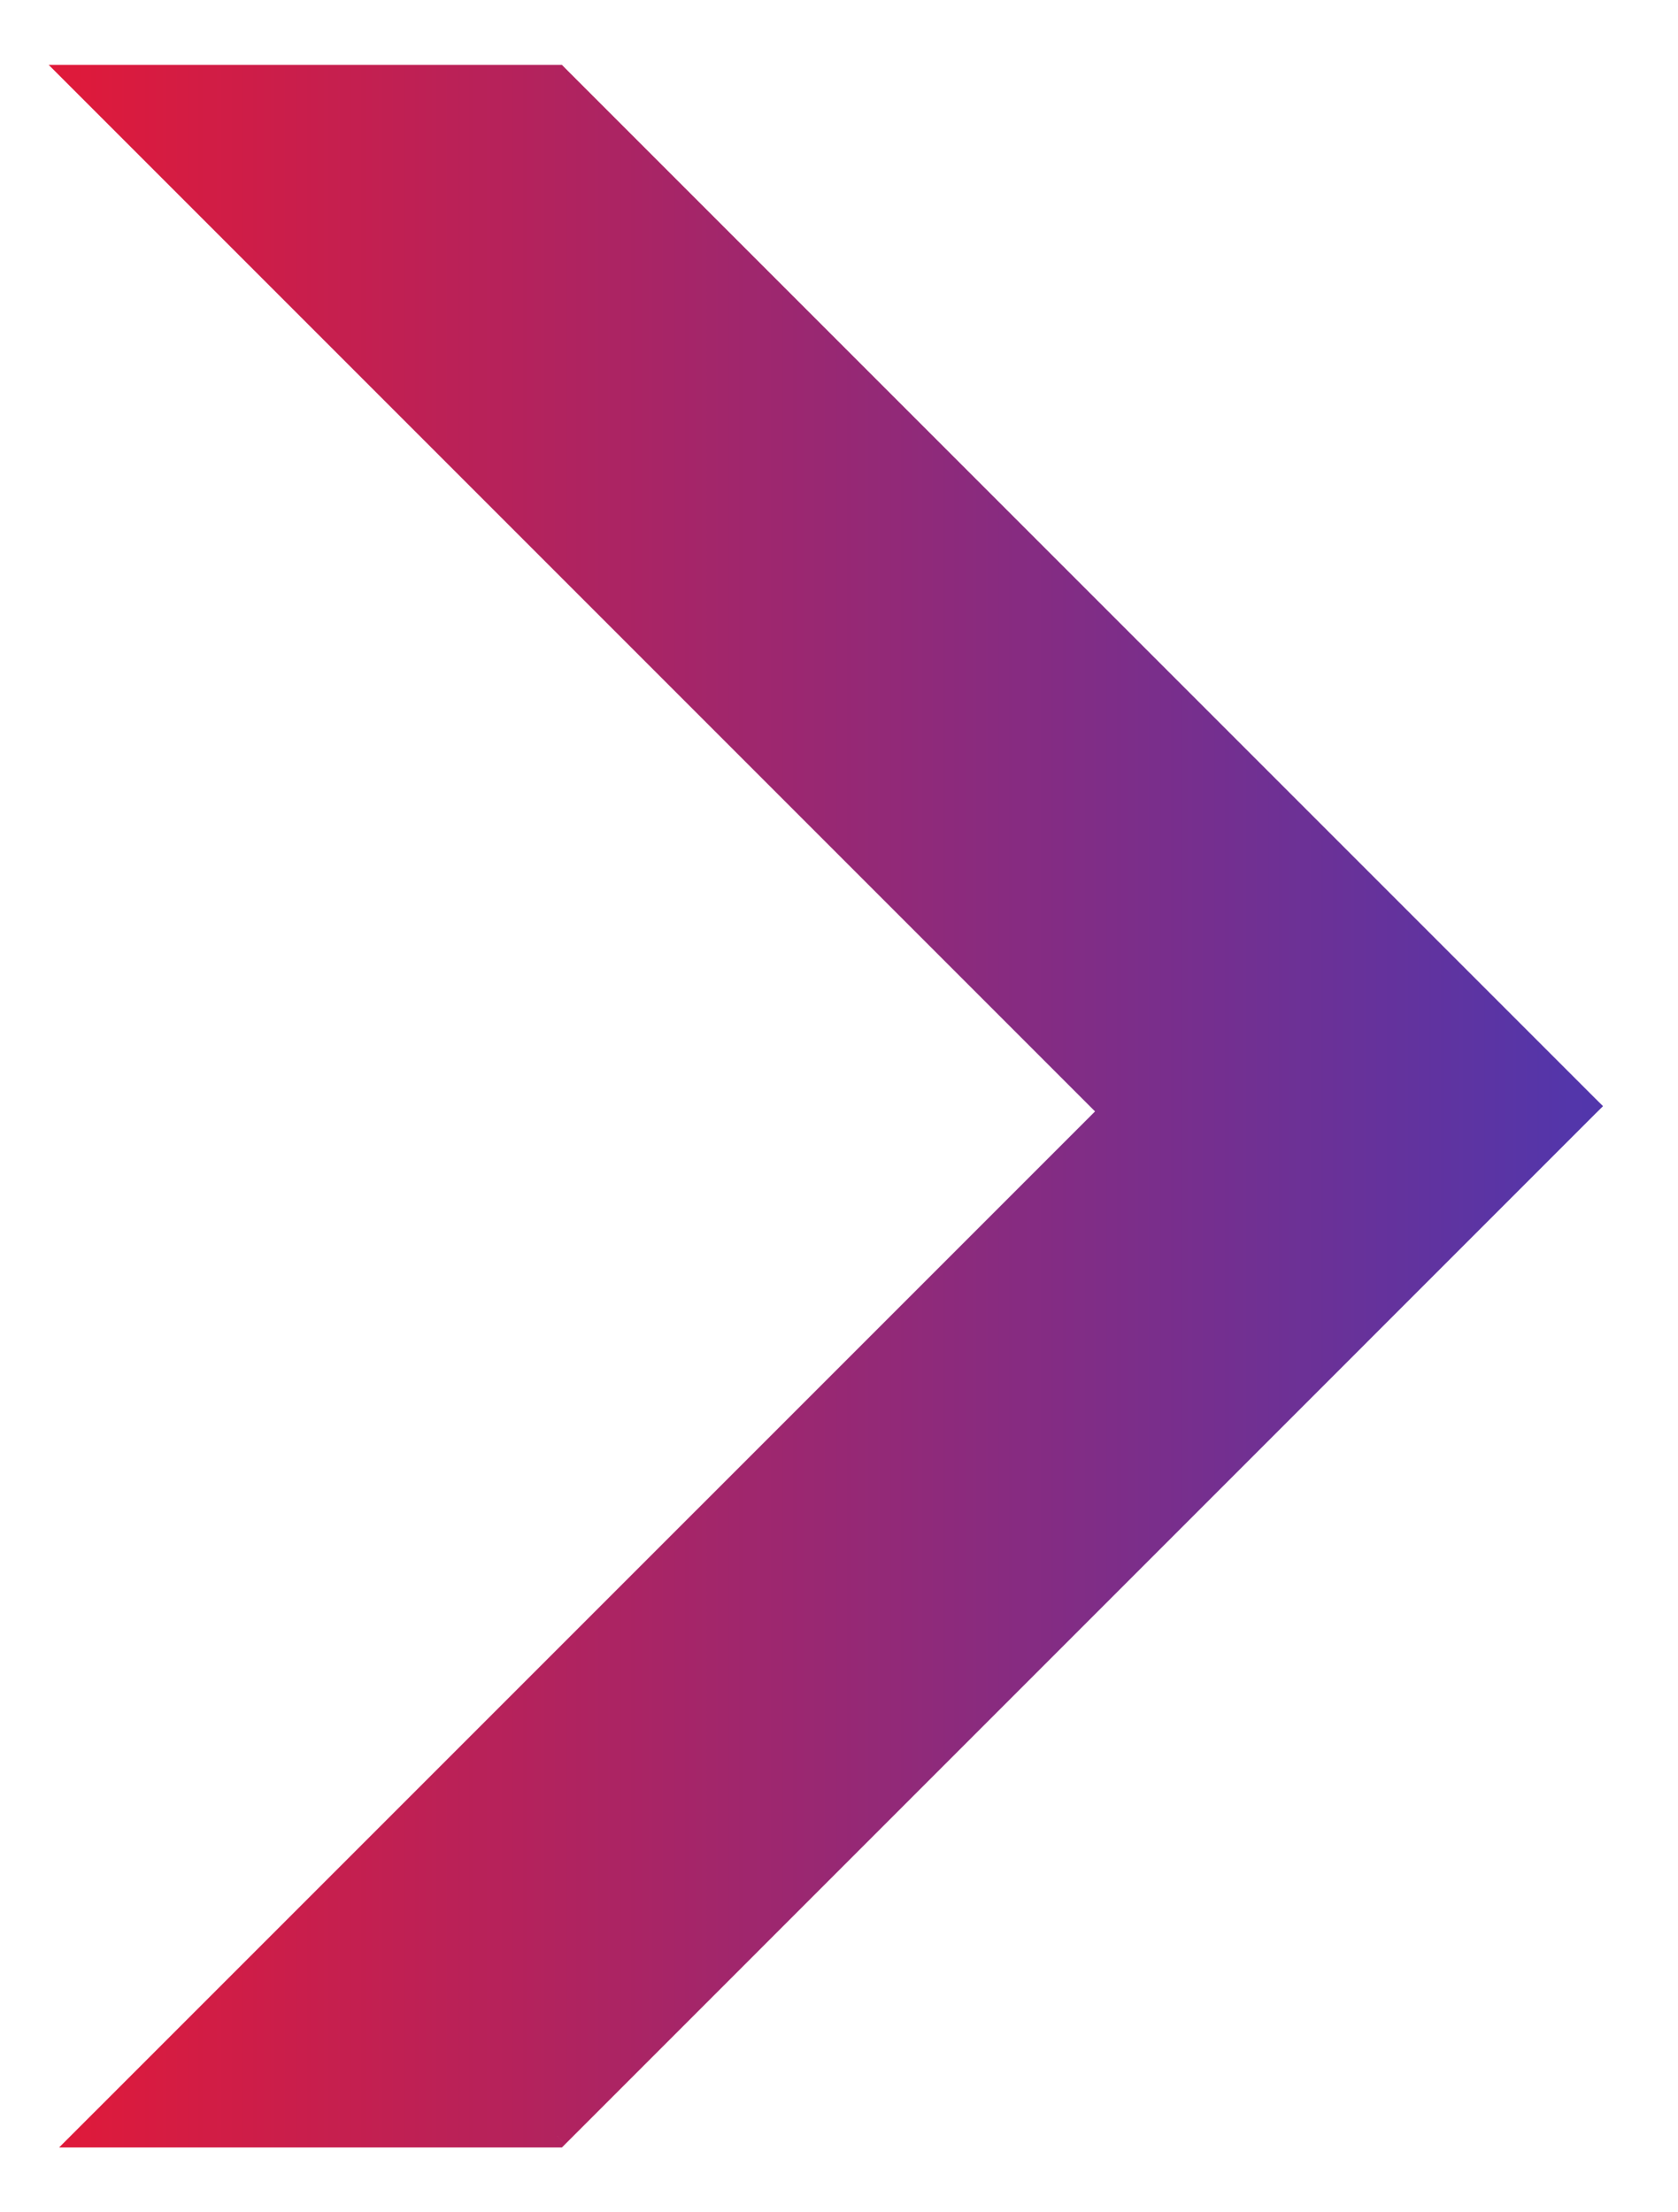 <svg width="22" height="29" viewBox="0 0 22 29" fill="none" xmlns="http://www.w3.org/2000/svg">
<path fill-rule="evenodd" clip-rule="evenodd" d="M7.304 28L20.804 14.5L7.304 1H1L14.569 14.569L1.137 28H7.304Z" fill="url(#paint0_linear_299_500)"/>
<path d="M7.304 28V28.15H7.367L7.411 28.106L7.304 28ZM20.804 14.5L20.91 14.606L21.017 14.5L20.91 14.394L20.804 14.5ZM7.304 1L7.41 0.894L7.367 0.85H7.304V1ZM1 1V0.85H0.638L0.894 1.106L1 1ZM14.569 14.569L14.675 14.675L14.781 14.569L14.675 14.463L14.569 14.569ZM1.137 28L1.031 27.894L0.775 28.15H1.137V28ZM7.411 28.106L20.91 14.606L20.698 14.394L7.198 27.894L7.411 28.106ZM7.198 1.106L20.698 14.606L20.91 14.394L7.41 0.894L7.198 1.106ZM1 1.15H7.304V0.85H1V1.15ZM14.675 14.463L1.106 0.894L0.894 1.106L14.463 14.675L14.675 14.463ZM1.243 28.106L14.675 14.675L14.463 14.463L1.031 27.894L1.243 28.106ZM7.304 27.85H1.137V28.15H7.304V27.85Z" fill="url(#paint1_linear_299_500)"/>
<defs>
<linearGradient id="paint0_linear_299_500" x1="0.267" y1="14.5" x2="20.804" y2="14.5" gradientUnits="userSpaceOnUse">
<stop stop-color="#E31937"/>
<stop offset="1" stop-color="#5236AB"/>
</linearGradient>
<linearGradient id="paint1_linear_299_500" x1="0.267" y1="14.5" x2="20.804" y2="14.5" gradientUnits="userSpaceOnUse">
<stop stop-color="#E31937"/>
<stop offset="1" stop-color="#5236AB"/>
</linearGradient>
</defs>
</svg>
